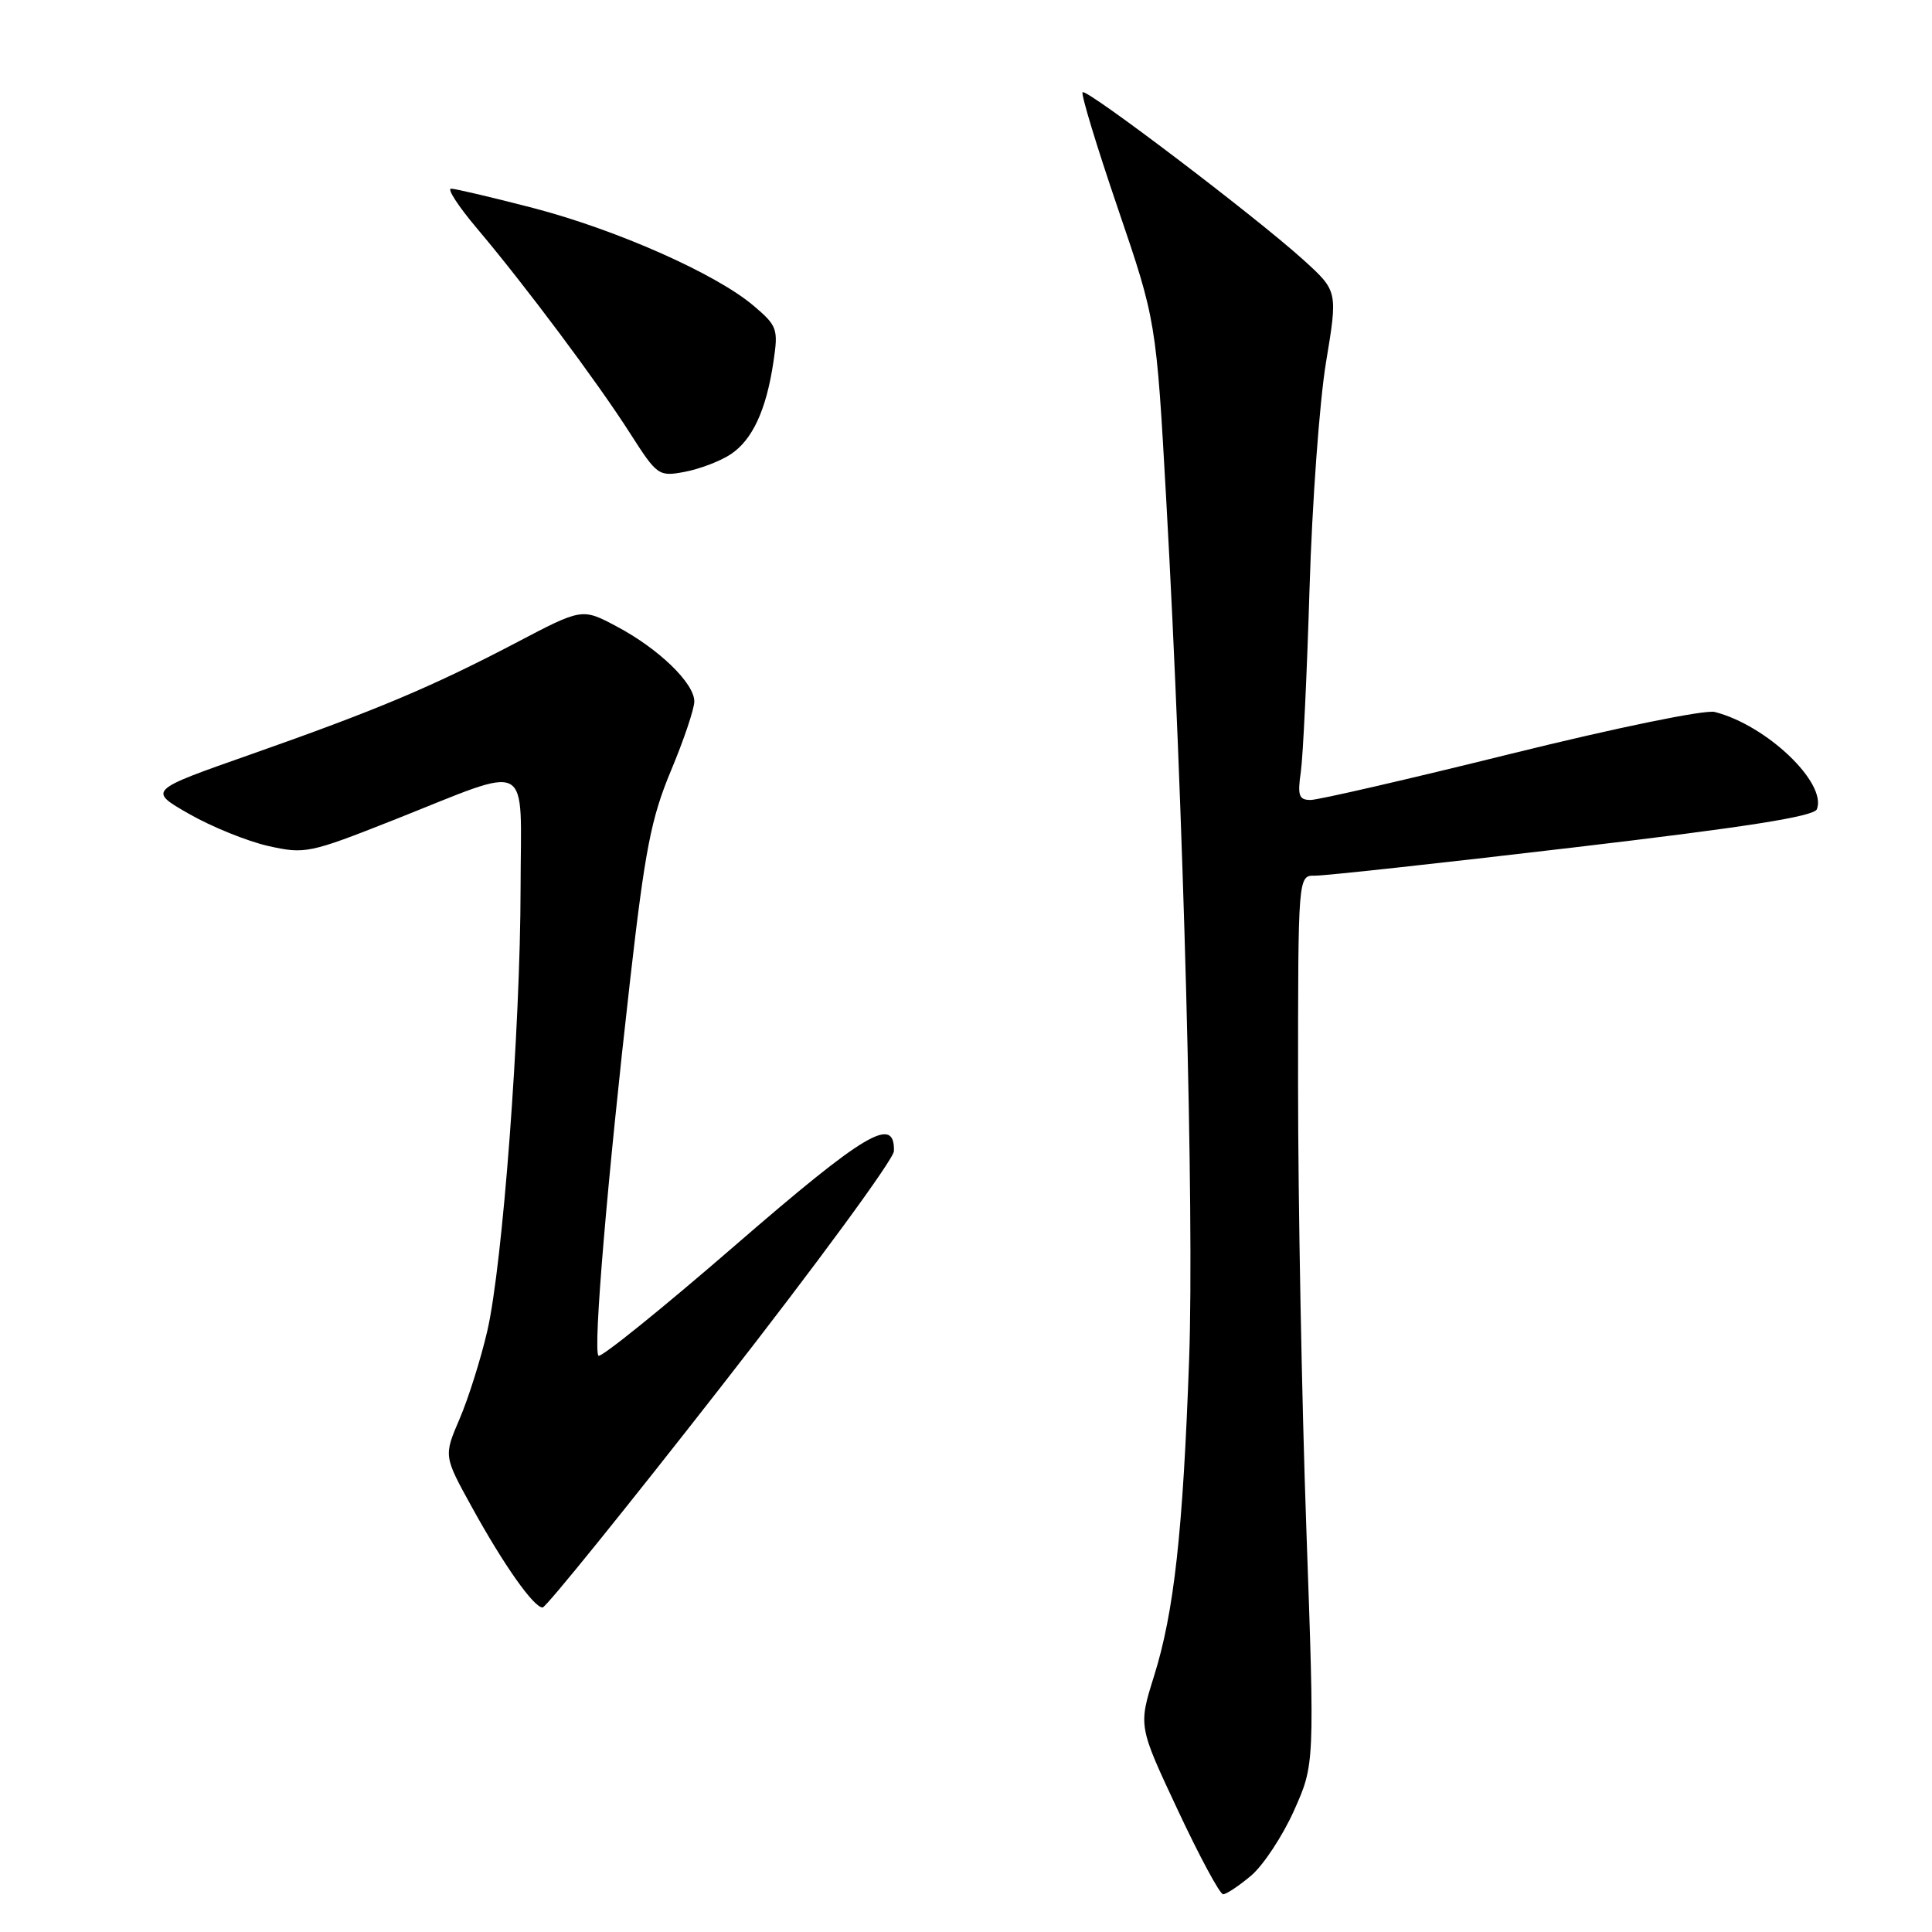 <?xml version="1.0" encoding="UTF-8" standalone="no"?>
<!DOCTYPE svg PUBLIC "-//W3C//DTD SVG 1.1//EN" "http://www.w3.org/Graphics/SVG/1.1/DTD/svg11.dtd" >
<svg xmlns="http://www.w3.org/2000/svg" xmlns:xlink="http://www.w3.org/1999/xlink" version="1.1" viewBox="0 0 256 256">
 <g >
 <path fill="currentColor"
d=" M 165.77 248.54 C 167.37 247.19 169.93 243.32 171.45 239.94 C 174.20 233.80 174.20 233.80 173.10 202.65 C 172.49 185.52 172.00 159.01 172.00 143.75 C 172.00 116.00 172.00 116.00 174.25 116.03 C 175.49 116.05 190.84 114.38 208.37 112.31 C 231.41 109.60 240.37 108.19 240.75 107.22 C 242.09 103.72 234.05 96.07 227.21 94.34 C 225.92 94.01 214.21 96.42 200.21 99.88 C 186.62 103.25 174.67 106.00 173.66 106.00 C 172.11 106.00 171.91 105.42 172.37 102.25 C 172.66 100.19 173.18 89.28 173.52 78.00 C 173.86 66.72 174.84 53.24 175.70 48.03 C 177.27 38.57 177.27 38.57 172.68 34.41 C 166.38 28.71 143.97 11.70 143.45 12.22 C 143.21 12.45 145.31 19.36 148.11 27.57 C 153.20 42.50 153.20 42.50 154.54 66.36 C 156.83 107.25 158.25 160.69 157.57 180.00 C 156.75 202.95 155.58 213.60 152.91 222.11 C 150.84 228.72 150.84 228.72 156.07 239.86 C 158.94 245.99 161.64 251.00 162.07 251.00 C 162.50 251.00 164.16 249.89 165.77 248.54 Z  M 95.54 183.75 C 108.11 167.66 118.42 153.61 118.45 152.53 C 118.58 147.75 114.66 150.08 97.41 165.02 C 87.76 173.38 79.62 179.95 79.30 179.64 C 78.57 178.91 80.47 156.38 83.48 130.00 C 85.47 112.55 86.28 108.40 88.91 102.11 C 90.61 98.05 92.00 93.92 92.00 92.94 C 92.00 90.52 87.26 85.94 81.70 83.00 C 77.13 80.57 77.13 80.57 68.32 85.20 C 57.14 91.05 49.85 94.12 33.06 100.02 C 19.62 104.74 19.62 104.74 25.06 107.85 C 28.05 109.56 32.77 111.47 35.55 112.10 C 40.41 113.19 41.02 113.06 52.07 108.69 C 70.82 101.27 69.00 100.31 68.98 117.64 C 68.95 136.38 66.61 167.58 64.56 176.40 C 63.70 180.10 62.05 185.34 60.89 188.03 C 58.79 192.93 58.79 192.93 62.53 199.71 C 66.76 207.39 70.72 213.00 71.90 213.00 C 72.34 213.00 82.98 199.84 95.54 183.75 Z  M 96.78 60.22 C 99.69 58.32 101.54 54.34 102.49 47.91 C 103.14 43.58 102.99 43.17 99.84 40.50 C 94.84 36.26 81.67 30.43 70.61 27.55 C 65.20 26.15 60.33 25.00 59.77 25.00 C 59.21 25.00 60.75 27.36 63.19 30.25 C 69.57 37.80 79.11 50.57 83.44 57.34 C 87.09 63.05 87.27 63.17 90.74 62.52 C 92.69 62.15 95.41 61.12 96.78 60.22 Z "/>
</g>
</svg>